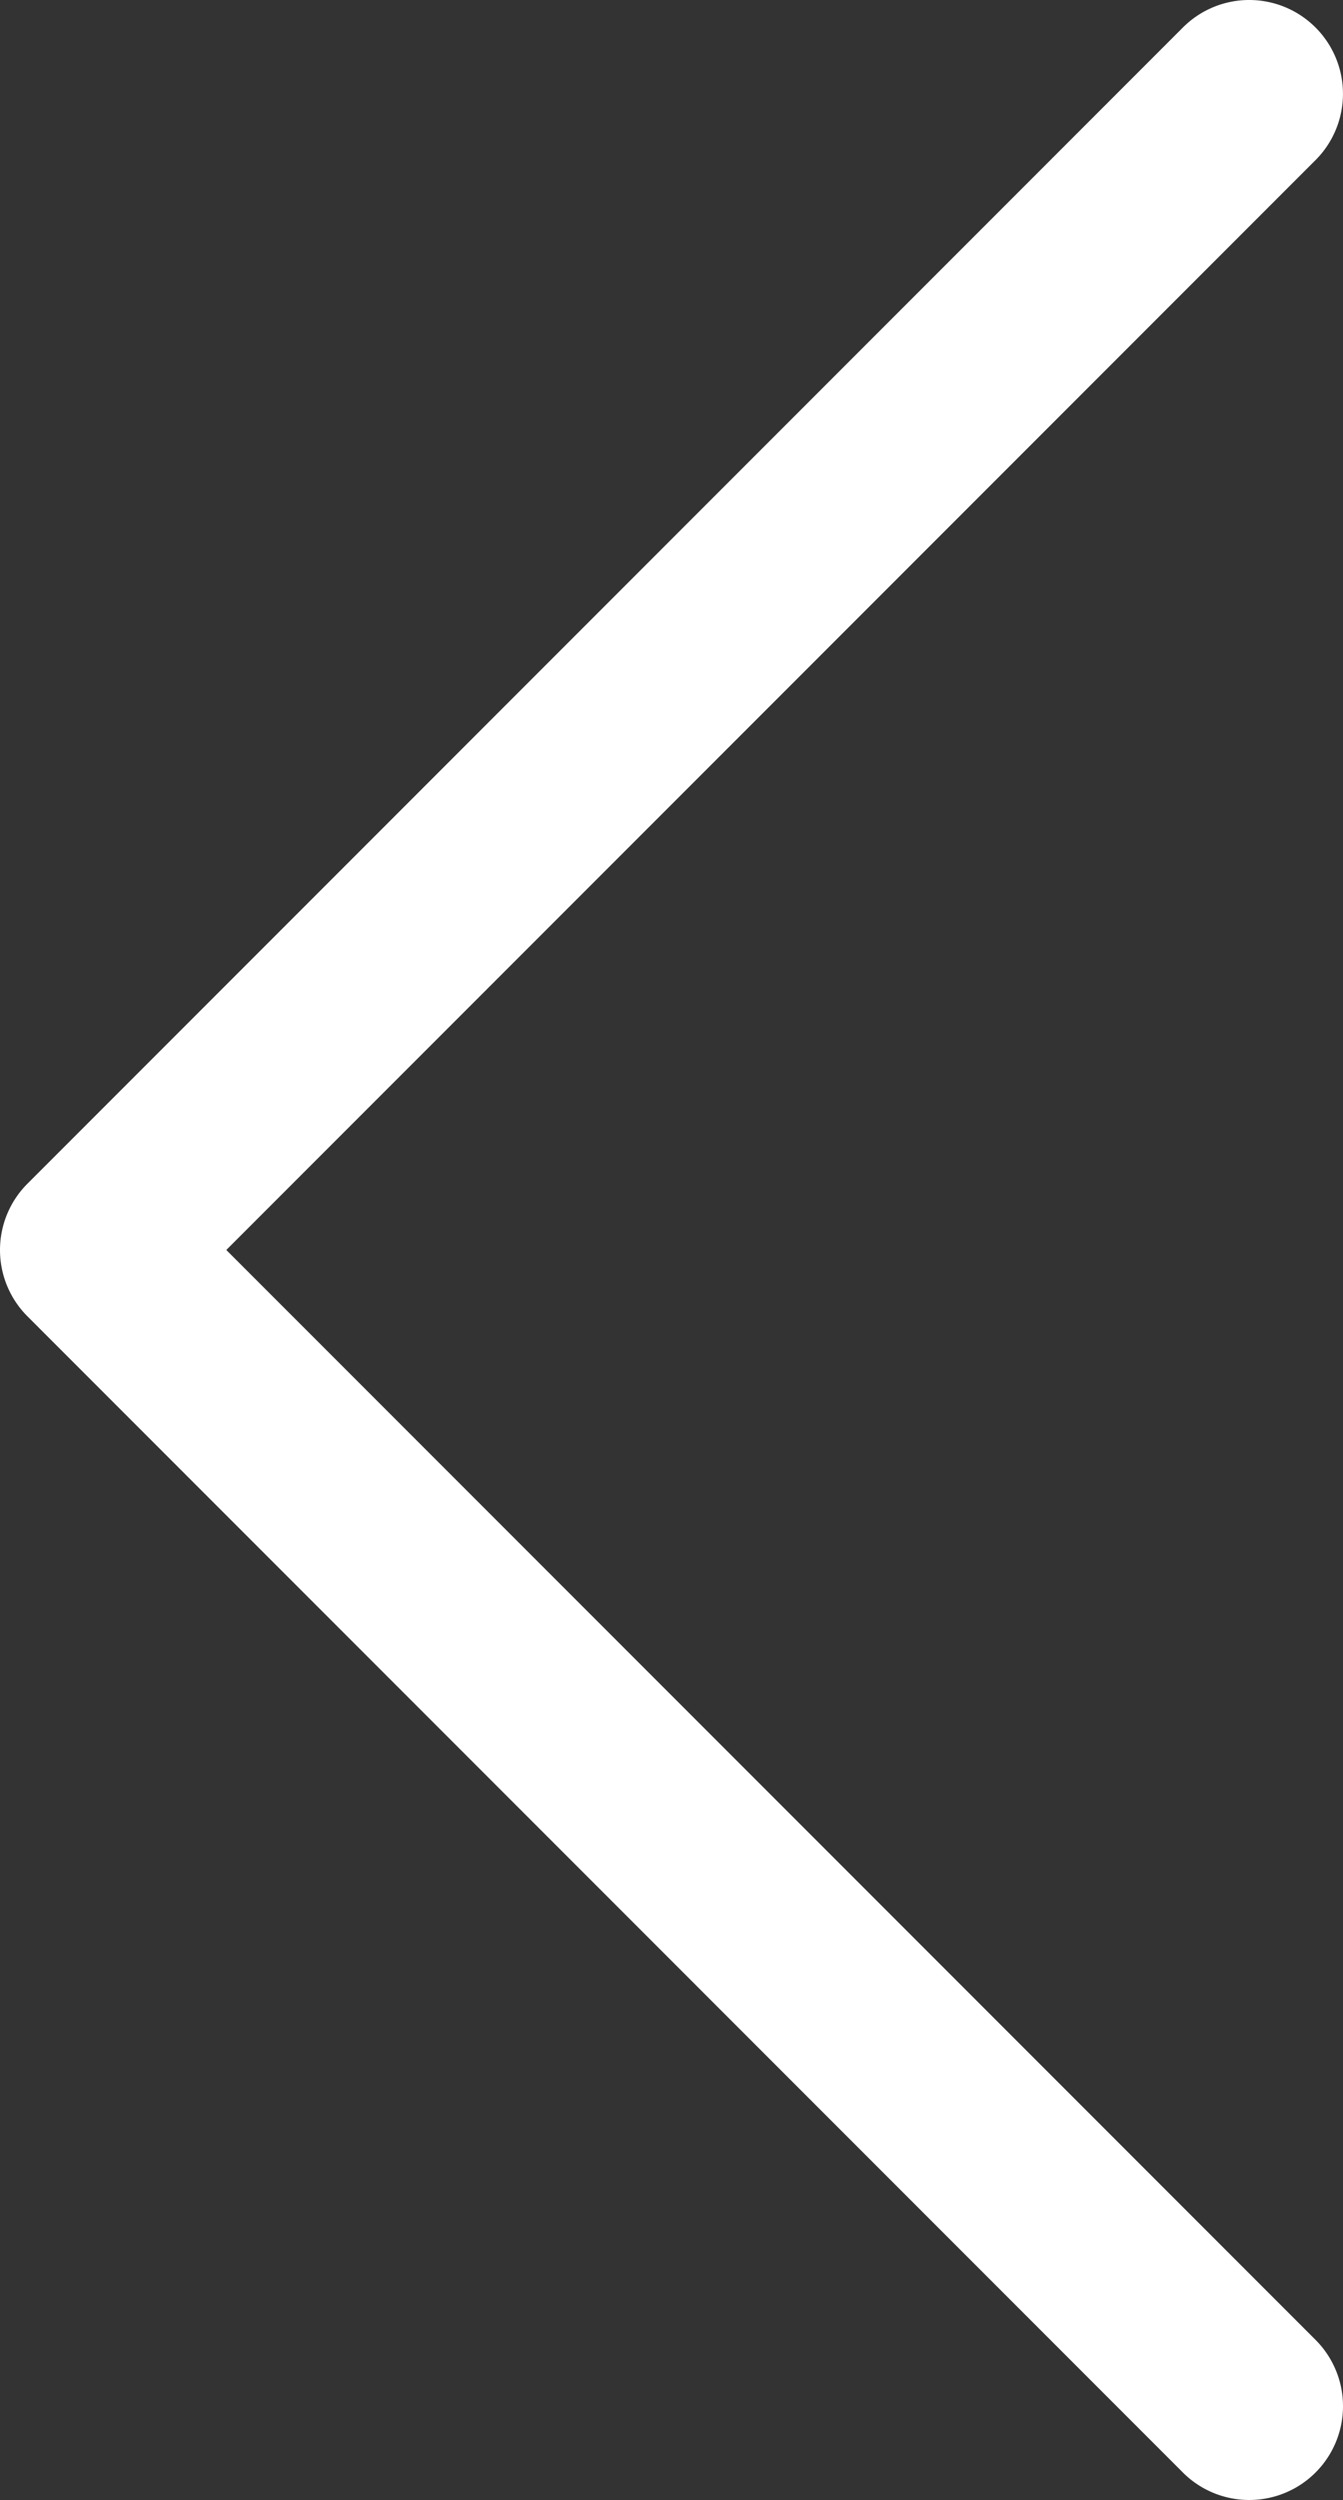 <svg xmlns="http://www.w3.org/2000/svg" width="214.899" height="399.796" viewBox="0 0 214.899 399.796">
  <rect x="0" y="0" width="214.899" height="399.796" fill="#333333" stroke="none"/>
  <g id="_1" data-name="1" transform="translate(-153.108 -50.204)">
    <path id="Path_1" data-name="Path 1" d="M353,450a15,15,0,0,1-10.61-4.39L157.5,260.71a15,15,0,0,1,0-21.21L342.39,54.6a15,15,0,1,1,21.22,21.21L189.32,250.1,363.61,424.39A15,15,0,0,1,353,450Z" fill="#fff"/>
  </g>
</svg>
